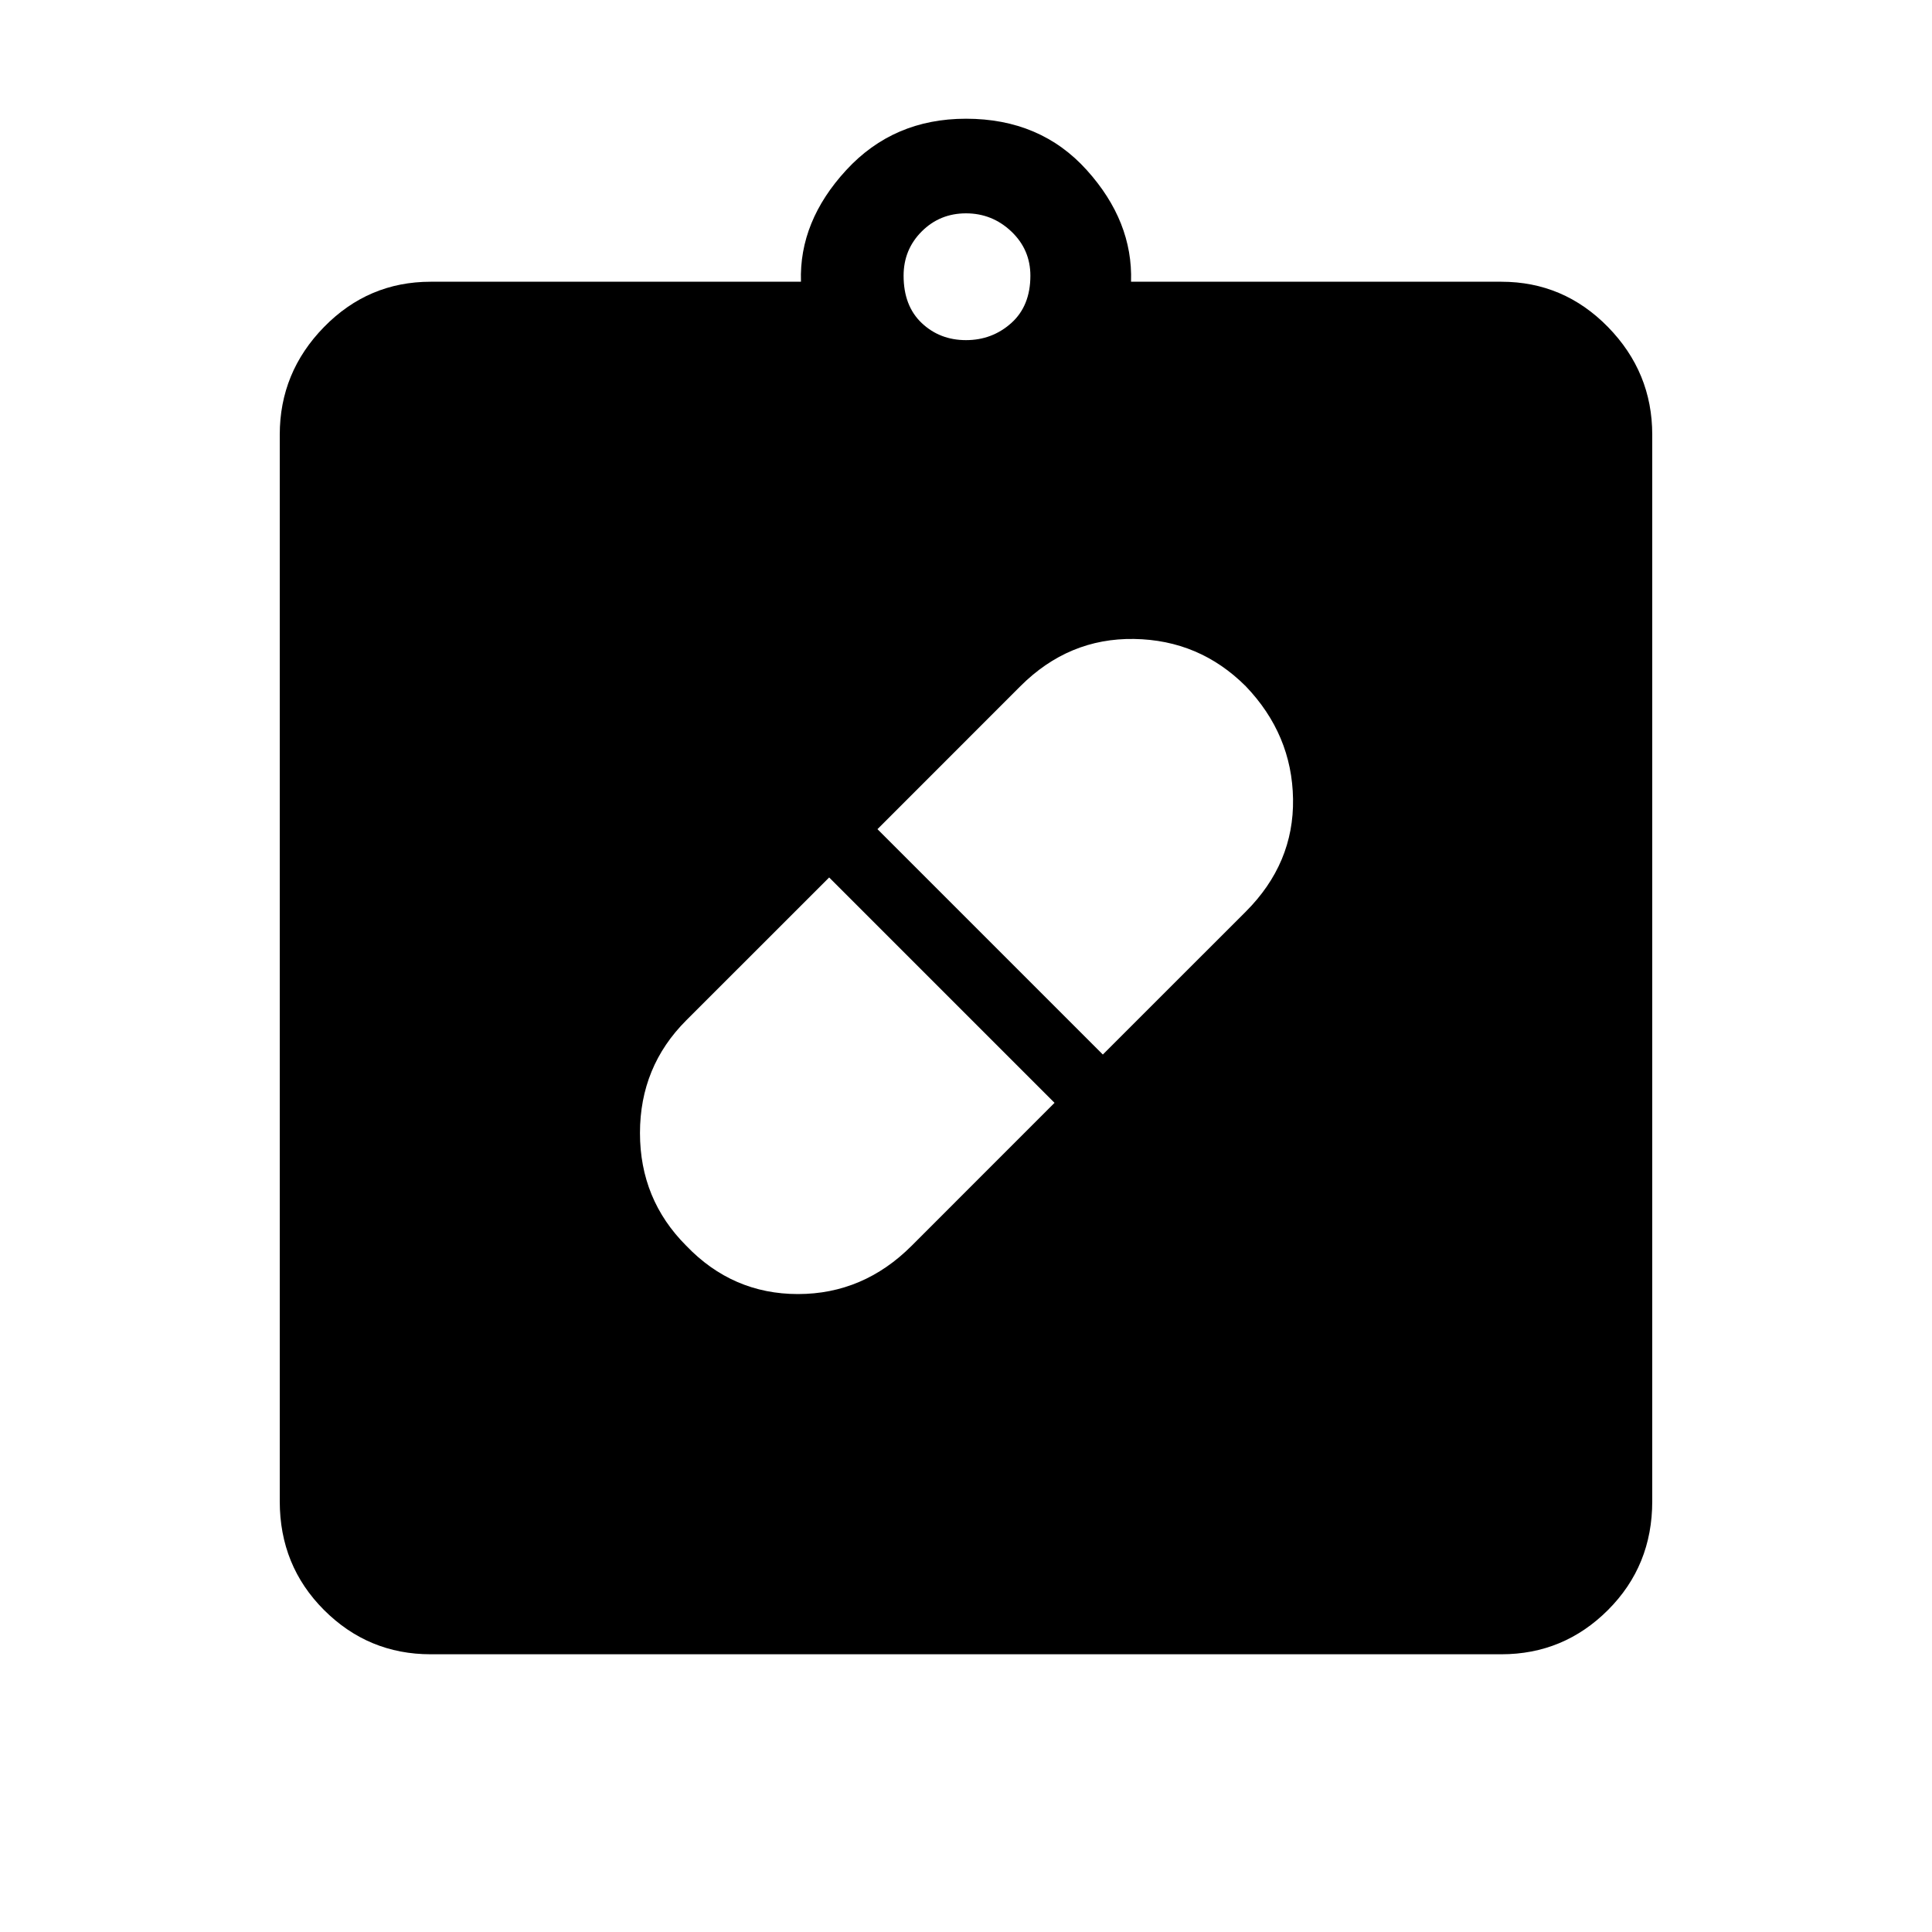 <svg xmlns="http://www.w3.org/2000/svg" height="40" width="40"><path d="M14.208 25.792q.959 1 2.313 1t2.354-1l2.958-2.959-4.666-4.666-2.959 2.958q-.958.958-.958 2.333 0 1.375.958 2.334Zm11.584-11.584q-.959-.958-2.313-.979-1.354-.021-2.354.979l-2.958 2.959 4.666 4.666 2.959-2.958q1-1 .979-2.333-.021-1.334-.979-2.334ZM8.917 34.25q-1.292 0-2.209-.917-.916-.916-.916-2.25V9q0-1.292.916-2.229.917-.938 2.209-.938h7.666q-.041-1.25.938-2.312Q18.5 2.458 20 2.458q1.542 0 2.5 1.063.958 1.062.917 2.312h7.666q1.292 0 2.209.938.916.937.916 2.229v22.083q0 1.334-.916 2.25-.917.917-2.209.917ZM20 7.042q.542 0 .938-.354.395-.355.395-.98 0-.541-.395-.916-.396-.375-.938-.375-.542 0-.917.375t-.375.916q0 .625.375.98.375.354.917.354Z"/></svg>